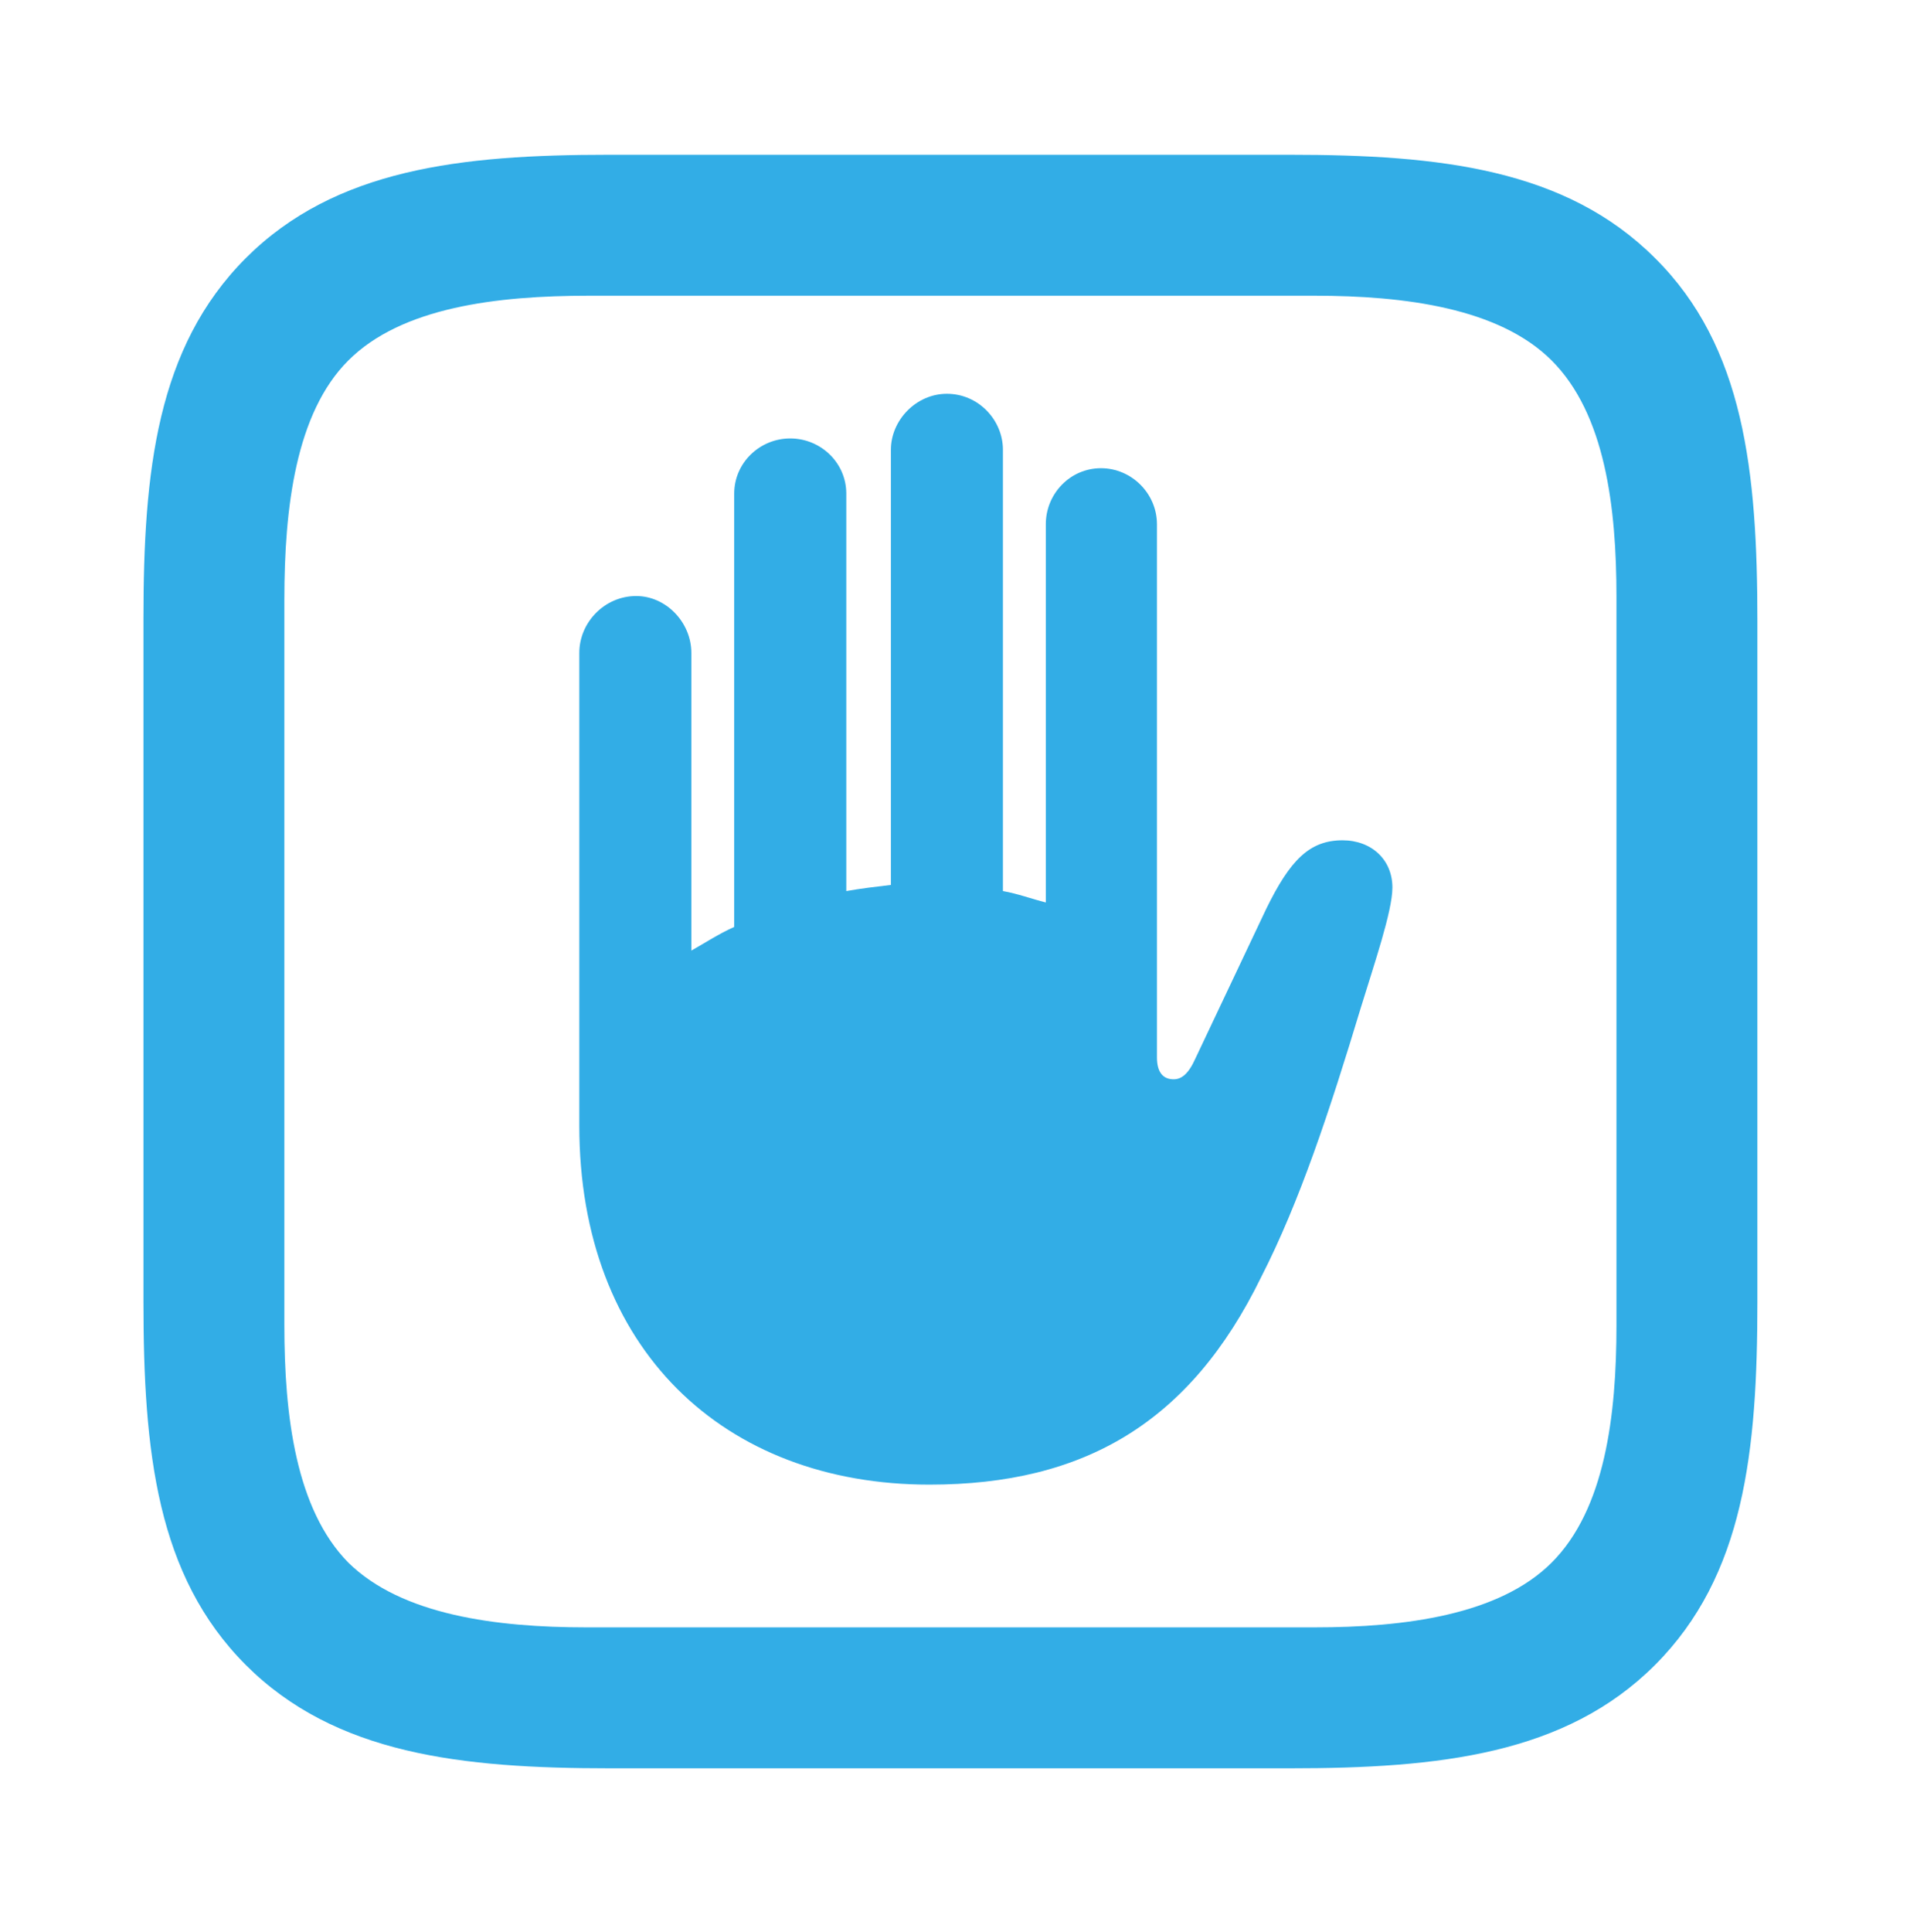 <?xml version="1.0" encoding="utf-8"?>
<svg version="1.1" width="108.047" height="109.277" xmlns="http://www.w3.org/2000/svg">
  <g>
    <rect height="109.277" opacity="0" width="108.047" x="0" y="0"/>
    <path d="M 93.621 14.595 C 88.57 9.545 81.441 8.753 72.974 8.753 L 34.406 8.753 C 26.088 8.753 18.959 9.545 13.907 14.595 C 8.858 19.646 8.115 26.677 8.115 34.993 L 8.115 73.612 C 8.115 82.077 8.858 89.107 13.907 94.158 C 18.959 99.209 26.088 100 34.504 100 L 72.974 100 C 81.441 100 88.57 99.209 93.621 94.158 C 98.671 89.107 99.414 82.077 99.414 73.612 L 99.414 35.142 C 99.414 26.677 98.671 19.596 93.621 14.595 Z M 91.442 33.755 L 91.442 74.948 C 91.442 80.047 90.797 85.345 87.778 88.366 C 84.808 91.336 79.46 92.03 74.36 92.03 L 33.169 92.03 C 28.069 92.03 22.72 91.336 19.702 88.366 C 16.731 85.345 16.086 80.047 16.086 74.948 L 16.086 33.904 C 16.086 28.706 16.731 23.357 19.702 20.387 C 22.72 17.368 28.117 16.723 33.316 16.723 L 74.36 16.723 C 79.46 16.723 84.808 17.418 87.778 20.387 C 90.797 23.409 91.442 28.656 91.442 33.755 Z" fill="#32ade6" style=""/>
    <path d="M 32.771 63.659 C 32.771 76.285 40.942 83.958 52.576 83.958 C 61.339 83.958 67.329 80.443 71.341 72.225 C 73.519 67.967 75.203 62.867 76.984 56.976 C 77.727 54.549 78.767 51.53 78.767 50.193 C 78.767 48.609 77.578 47.52 75.945 47.52 C 74.064 47.52 72.974 48.658 71.637 51.381 L 67.628 59.848 C 67.231 60.74 66.834 61.036 66.39 61.036 C 65.795 61.036 65.448 60.639 65.448 59.798 L 65.448 29.646 C 65.448 27.912 64.013 26.478 62.28 26.478 C 60.548 26.478 59.161 27.912 59.161 29.646 L 59.161 51.035 C 58.369 50.837 57.576 50.539 56.735 50.391 L 56.735 25.438 C 56.735 23.754 55.348 22.269 53.565 22.269 C 51.834 22.269 50.397 23.754 50.397 25.438 L 50.397 50.045 C 49.556 50.143 48.714 50.243 47.874 50.391 L 47.874 27.912 C 47.874 26.18 46.437 24.795 44.703 24.795 C 42.971 24.795 41.534 26.18 41.534 27.912 L 41.534 52.42 C 40.645 52.818 39.9 53.312 39.109 53.758 L 39.109 36.925 C 39.109 35.191 37.673 33.706 35.99 33.706 C 34.207 33.706 32.771 35.191 32.771 36.925 L 32.771 63.659 Z" fill="#32ade6" style=""/>
  </g>
</svg>